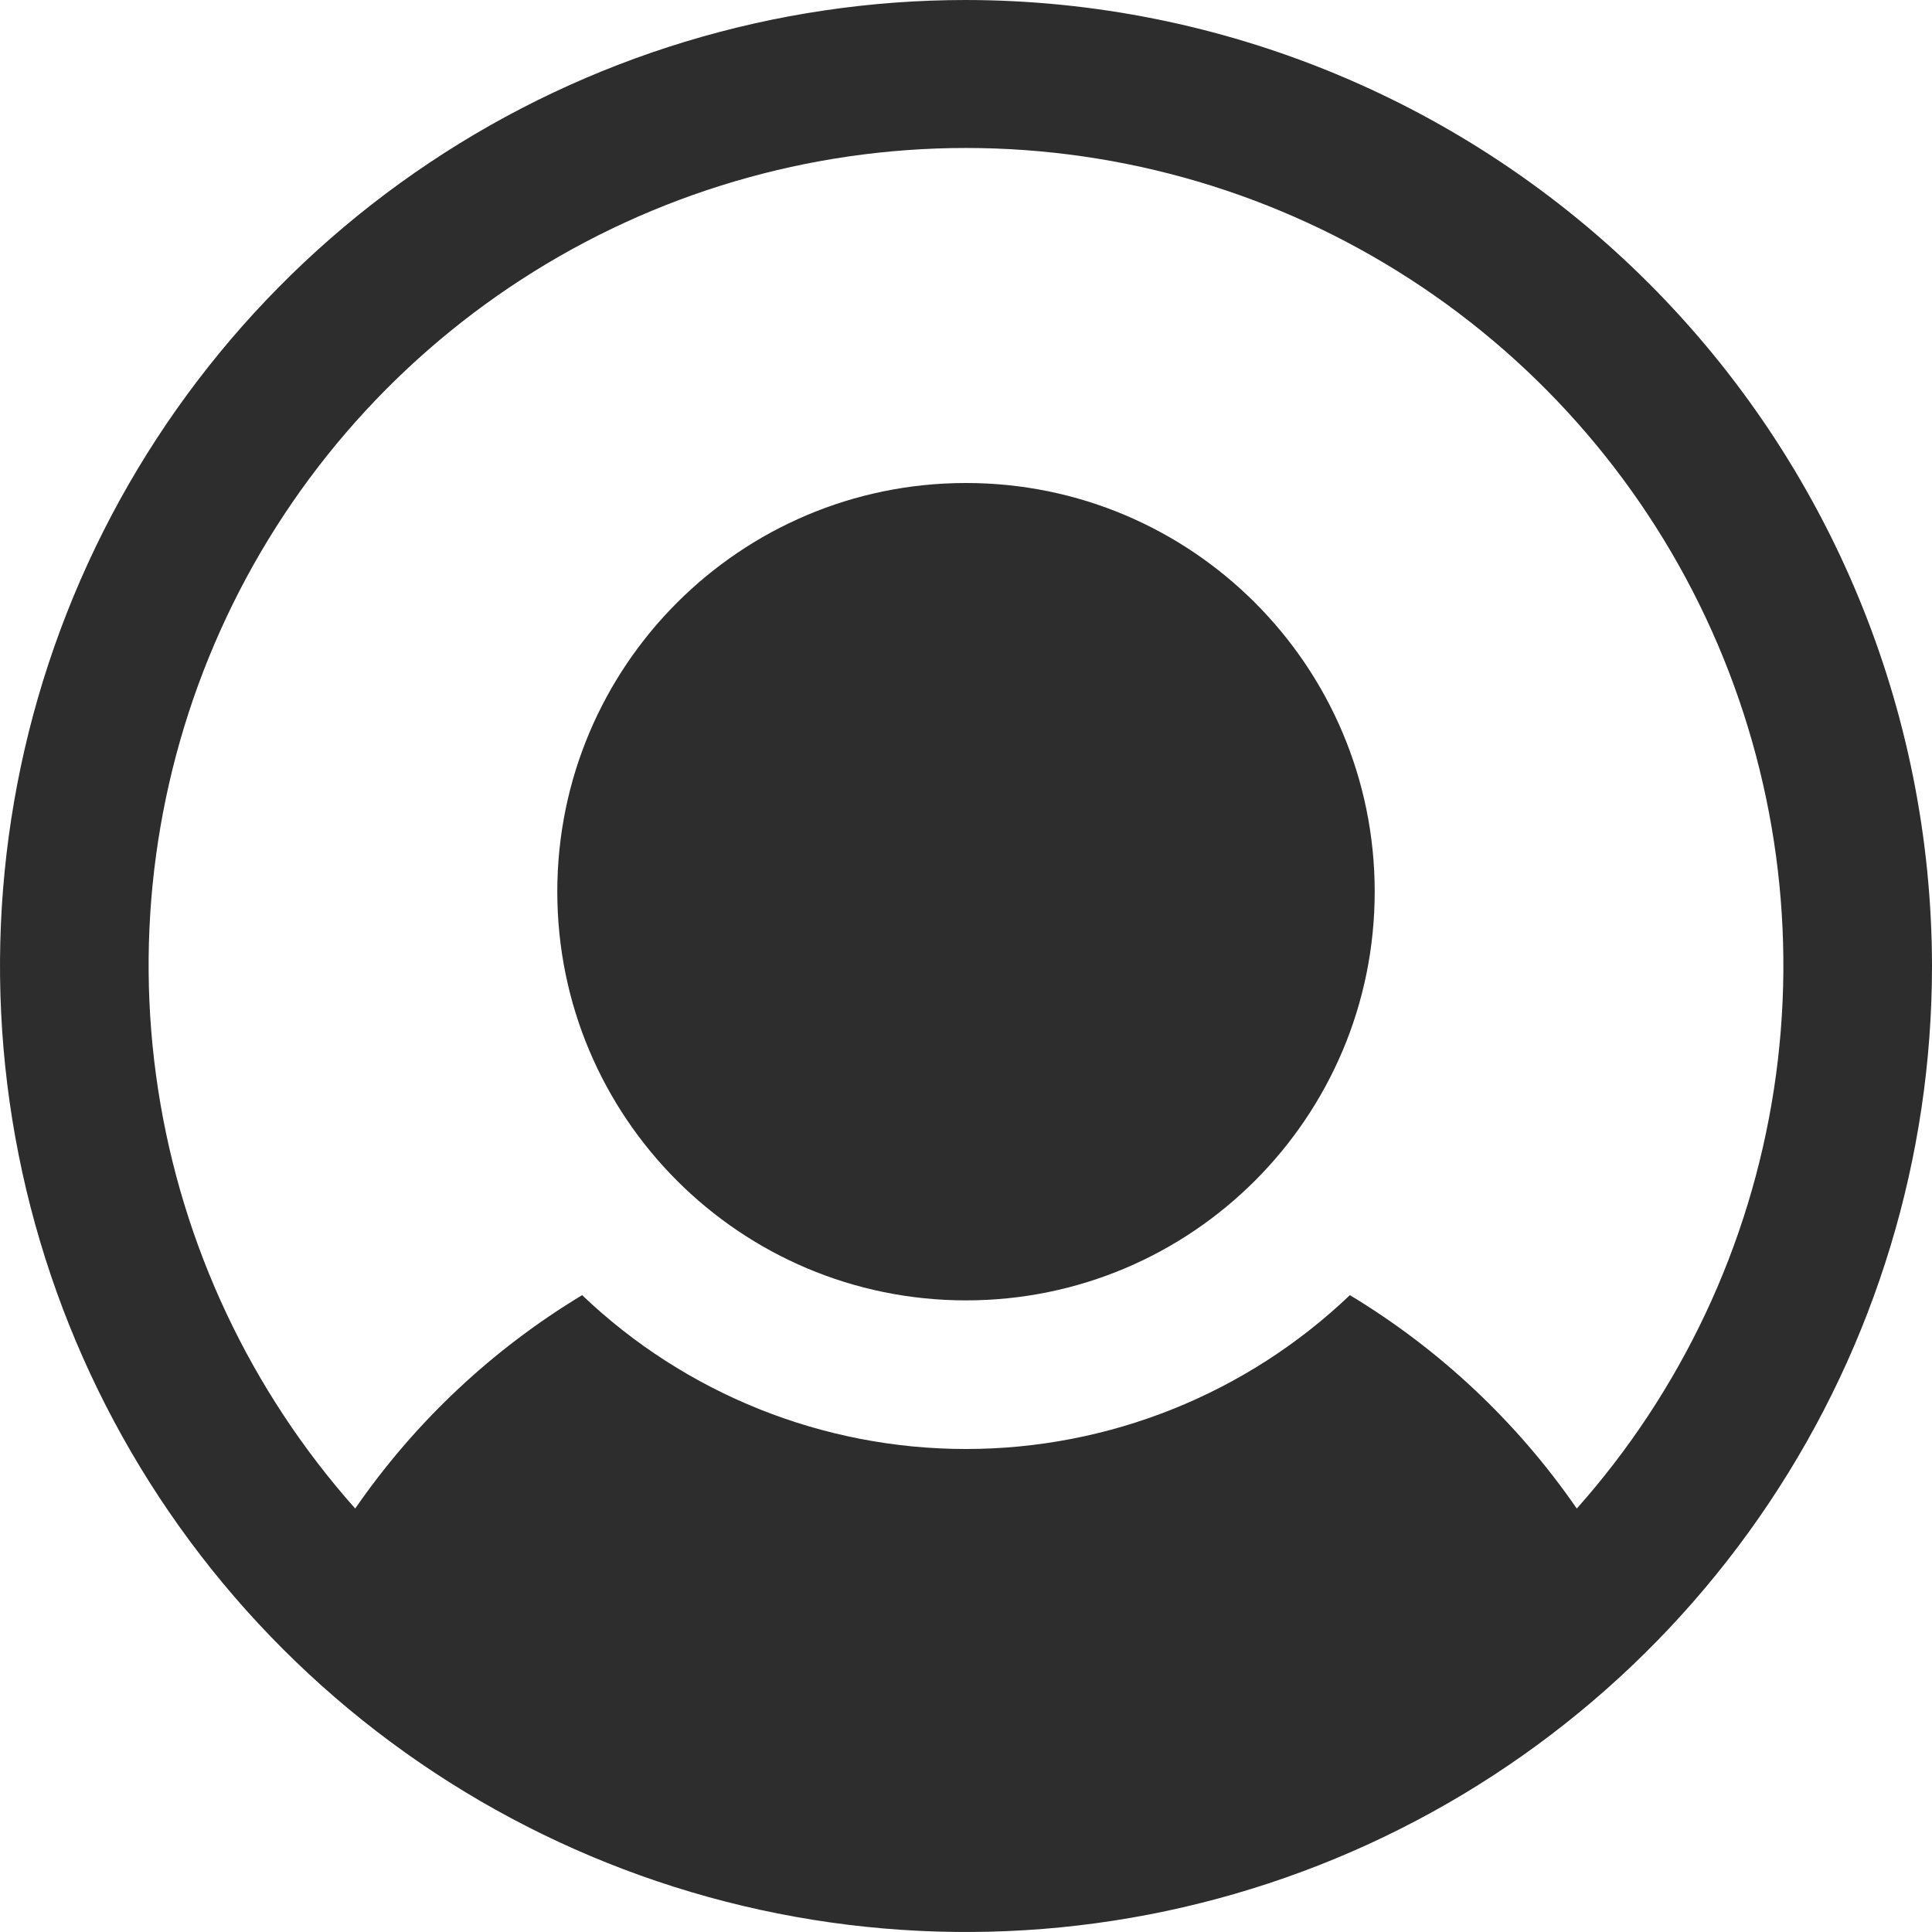 <svg width="120" height="120" viewBox="0 0 120 120" fill="none" xmlns="http://www.w3.org/2000/svg">
<path d="M60 80.769C74.019 80.769 85.385 69.404 85.385 55.385C85.385 41.365 74.019 30 60 30C45.98 30 34.615 41.365 34.615 55.385C34.615 69.404 45.98 80.769 60 80.769Z" fill="#2D2D2D"/>
<path d="M60 0C48.133 0 36.533 3.519 26.666 10.112C16.799 16.705 9.109 26.075 4.567 37.039C0.026 48.002 -1.162 60.066 1.153 71.705C3.468 83.344 9.182 94.035 17.574 102.426C25.965 110.818 36.656 116.532 48.295 118.847C59.934 121.162 71.997 119.974 82.961 115.433C93.925 110.891 103.295 103.201 109.888 93.334C116.481 83.467 120 71.867 120 60C119.982 44.093 113.655 28.842 102.407 17.593C91.158 6.345 75.907 0.018 60 0V0ZM97.937 93.698C94.232 88.33 89.428 83.812 83.843 80.444C77.42 86.577 68.881 90 60 90C51.119 90 42.58 86.577 36.157 80.444C30.572 83.812 25.768 88.33 22.062 93.698C15.558 86.384 11.306 77.345 9.82 67.67C8.333 57.995 9.675 48.097 13.684 39.167C17.692 30.238 24.197 22.657 32.415 17.339C40.632 12.02 50.212 9.191 60 9.191C69.788 9.191 79.368 12.02 87.585 17.339C95.803 22.657 102.307 30.238 106.316 39.167C110.325 48.097 111.667 57.995 110.18 67.67C108.694 77.345 104.442 86.384 97.937 93.698V93.698Z" fill="#2D2D2D"/>
</svg>

